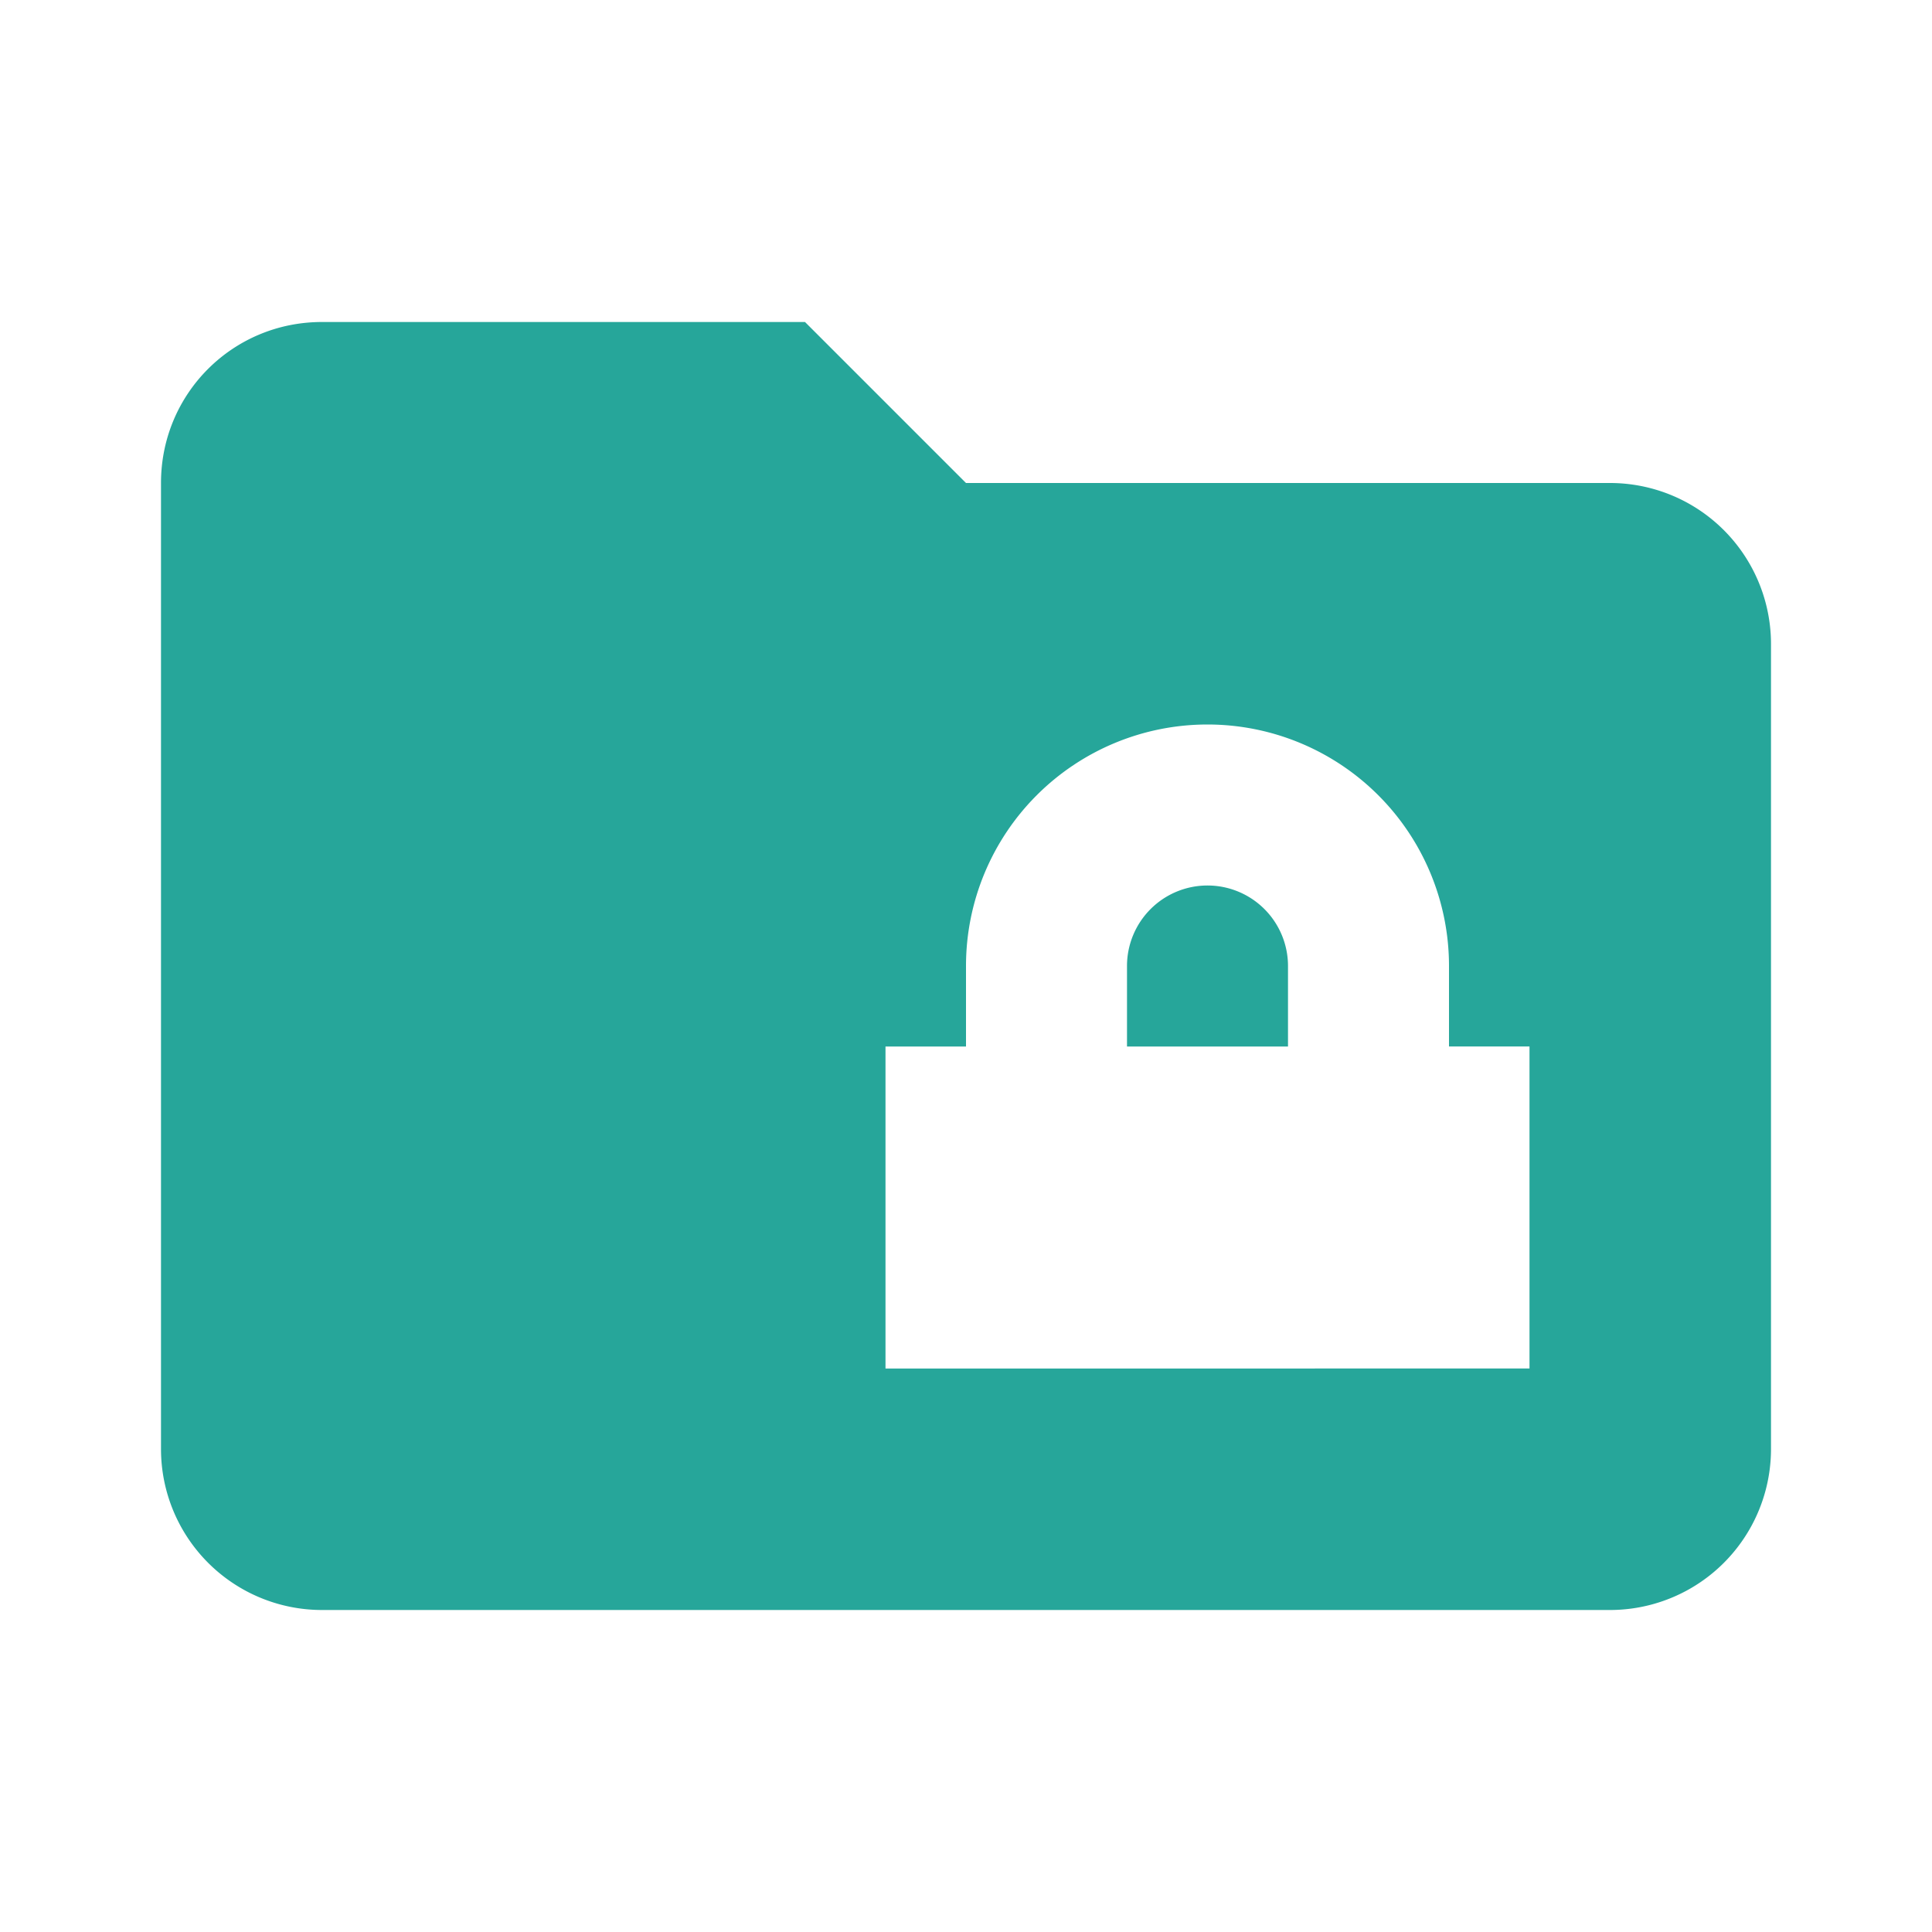 <svg xmlns="http://www.w3.org/2000/svg" width="16" height="16" fill="#26A69A" data-big="true" viewBox="0 0 24 24"><path d="M20 6a2 2 0 0 1 2 2v10a2 2 0 0 1-2 2H4a2 2 0 0 1-2-2V6c0-1.11.89-2 2-2h6l2 2zm-1 11v-4h-1v-1a3 3 0 0 0-3-3 3 3 0 0 0-3 3v1h-1v4zm-4-6a1 1 0 0 1 1 1v1h-2v-1a1 1 0 0 1 1-1"/></svg>